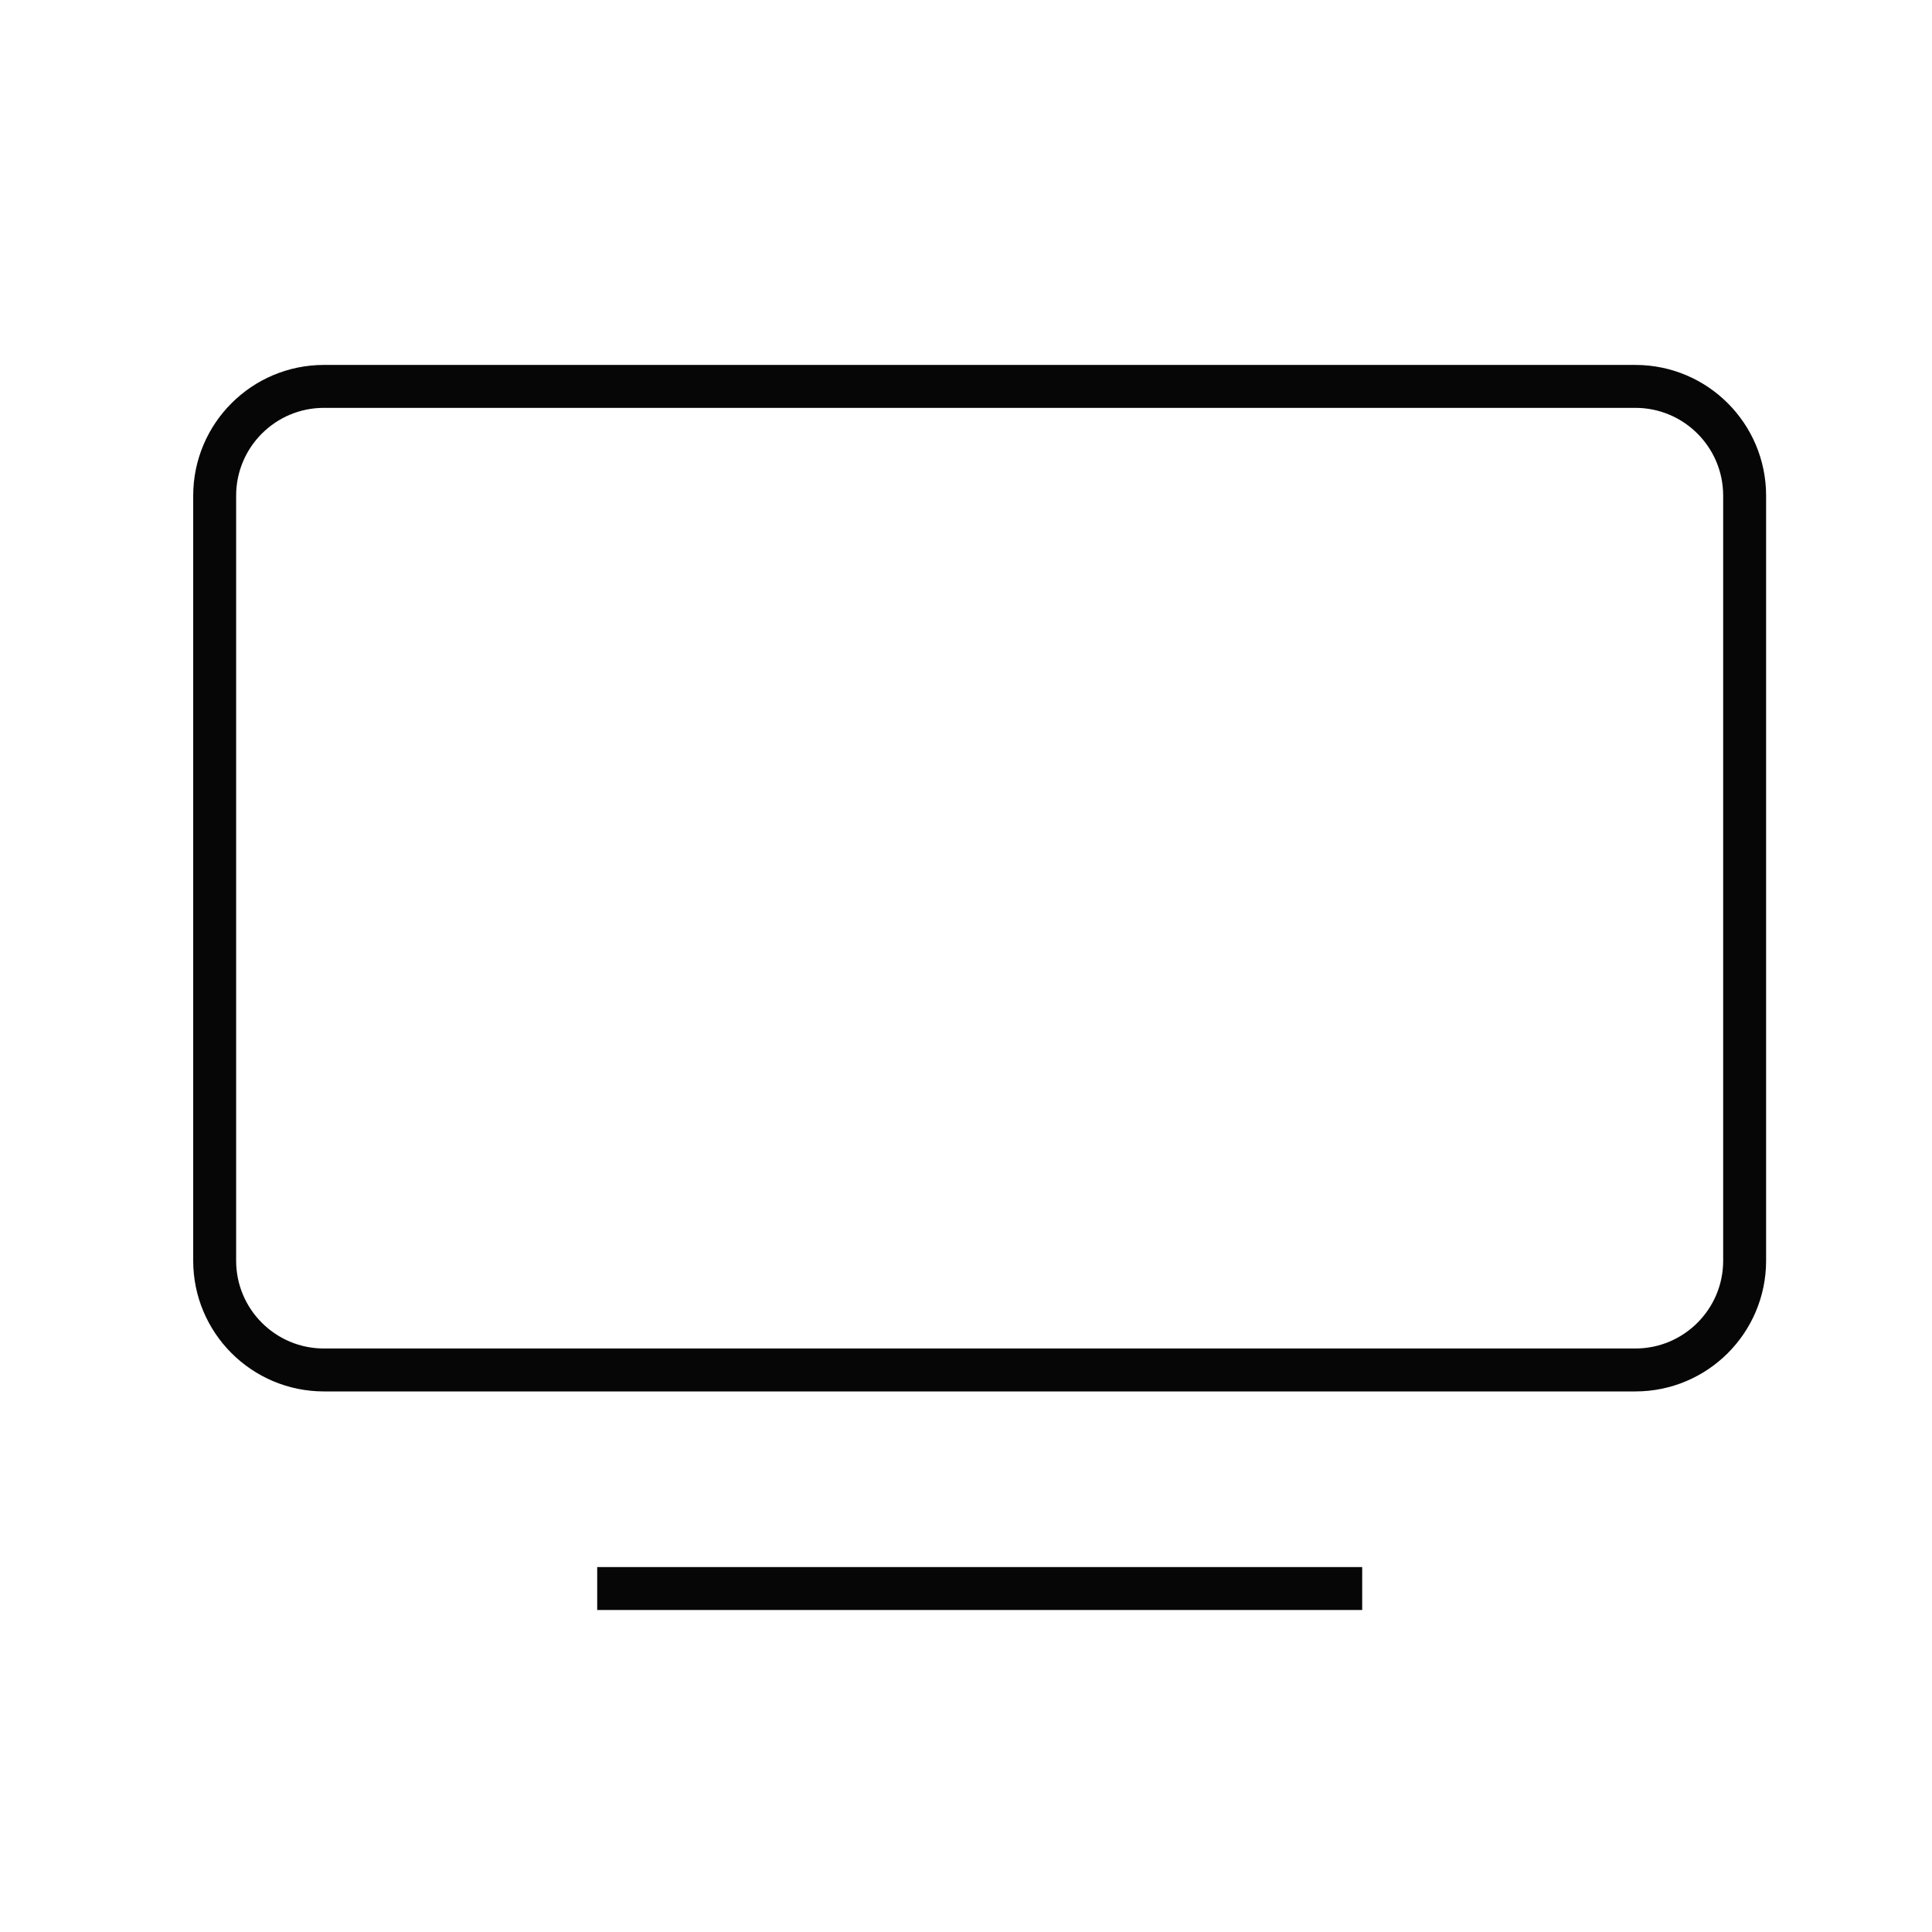 <svg width="45" height="45" viewBox="0 0 45 45" fill="none" xmlns="http://www.w3.org/2000/svg">
<path d="M38.091 31.909H7.545C6.14 31.909 5 30.769 5 29.364V11.546C5 10.14 6.14 9 7.545 9H38.091C39.496 9 40.636 10.14 40.636 11.546V29.364C40.636 30.769 39.496 31.909 38.091 31.909Z" stroke="#060606" stroke-miterlimit="10"/>
<path d="M13.91 37H31.728" stroke="#060606" stroke-miterlimit="10"/>
</svg>
